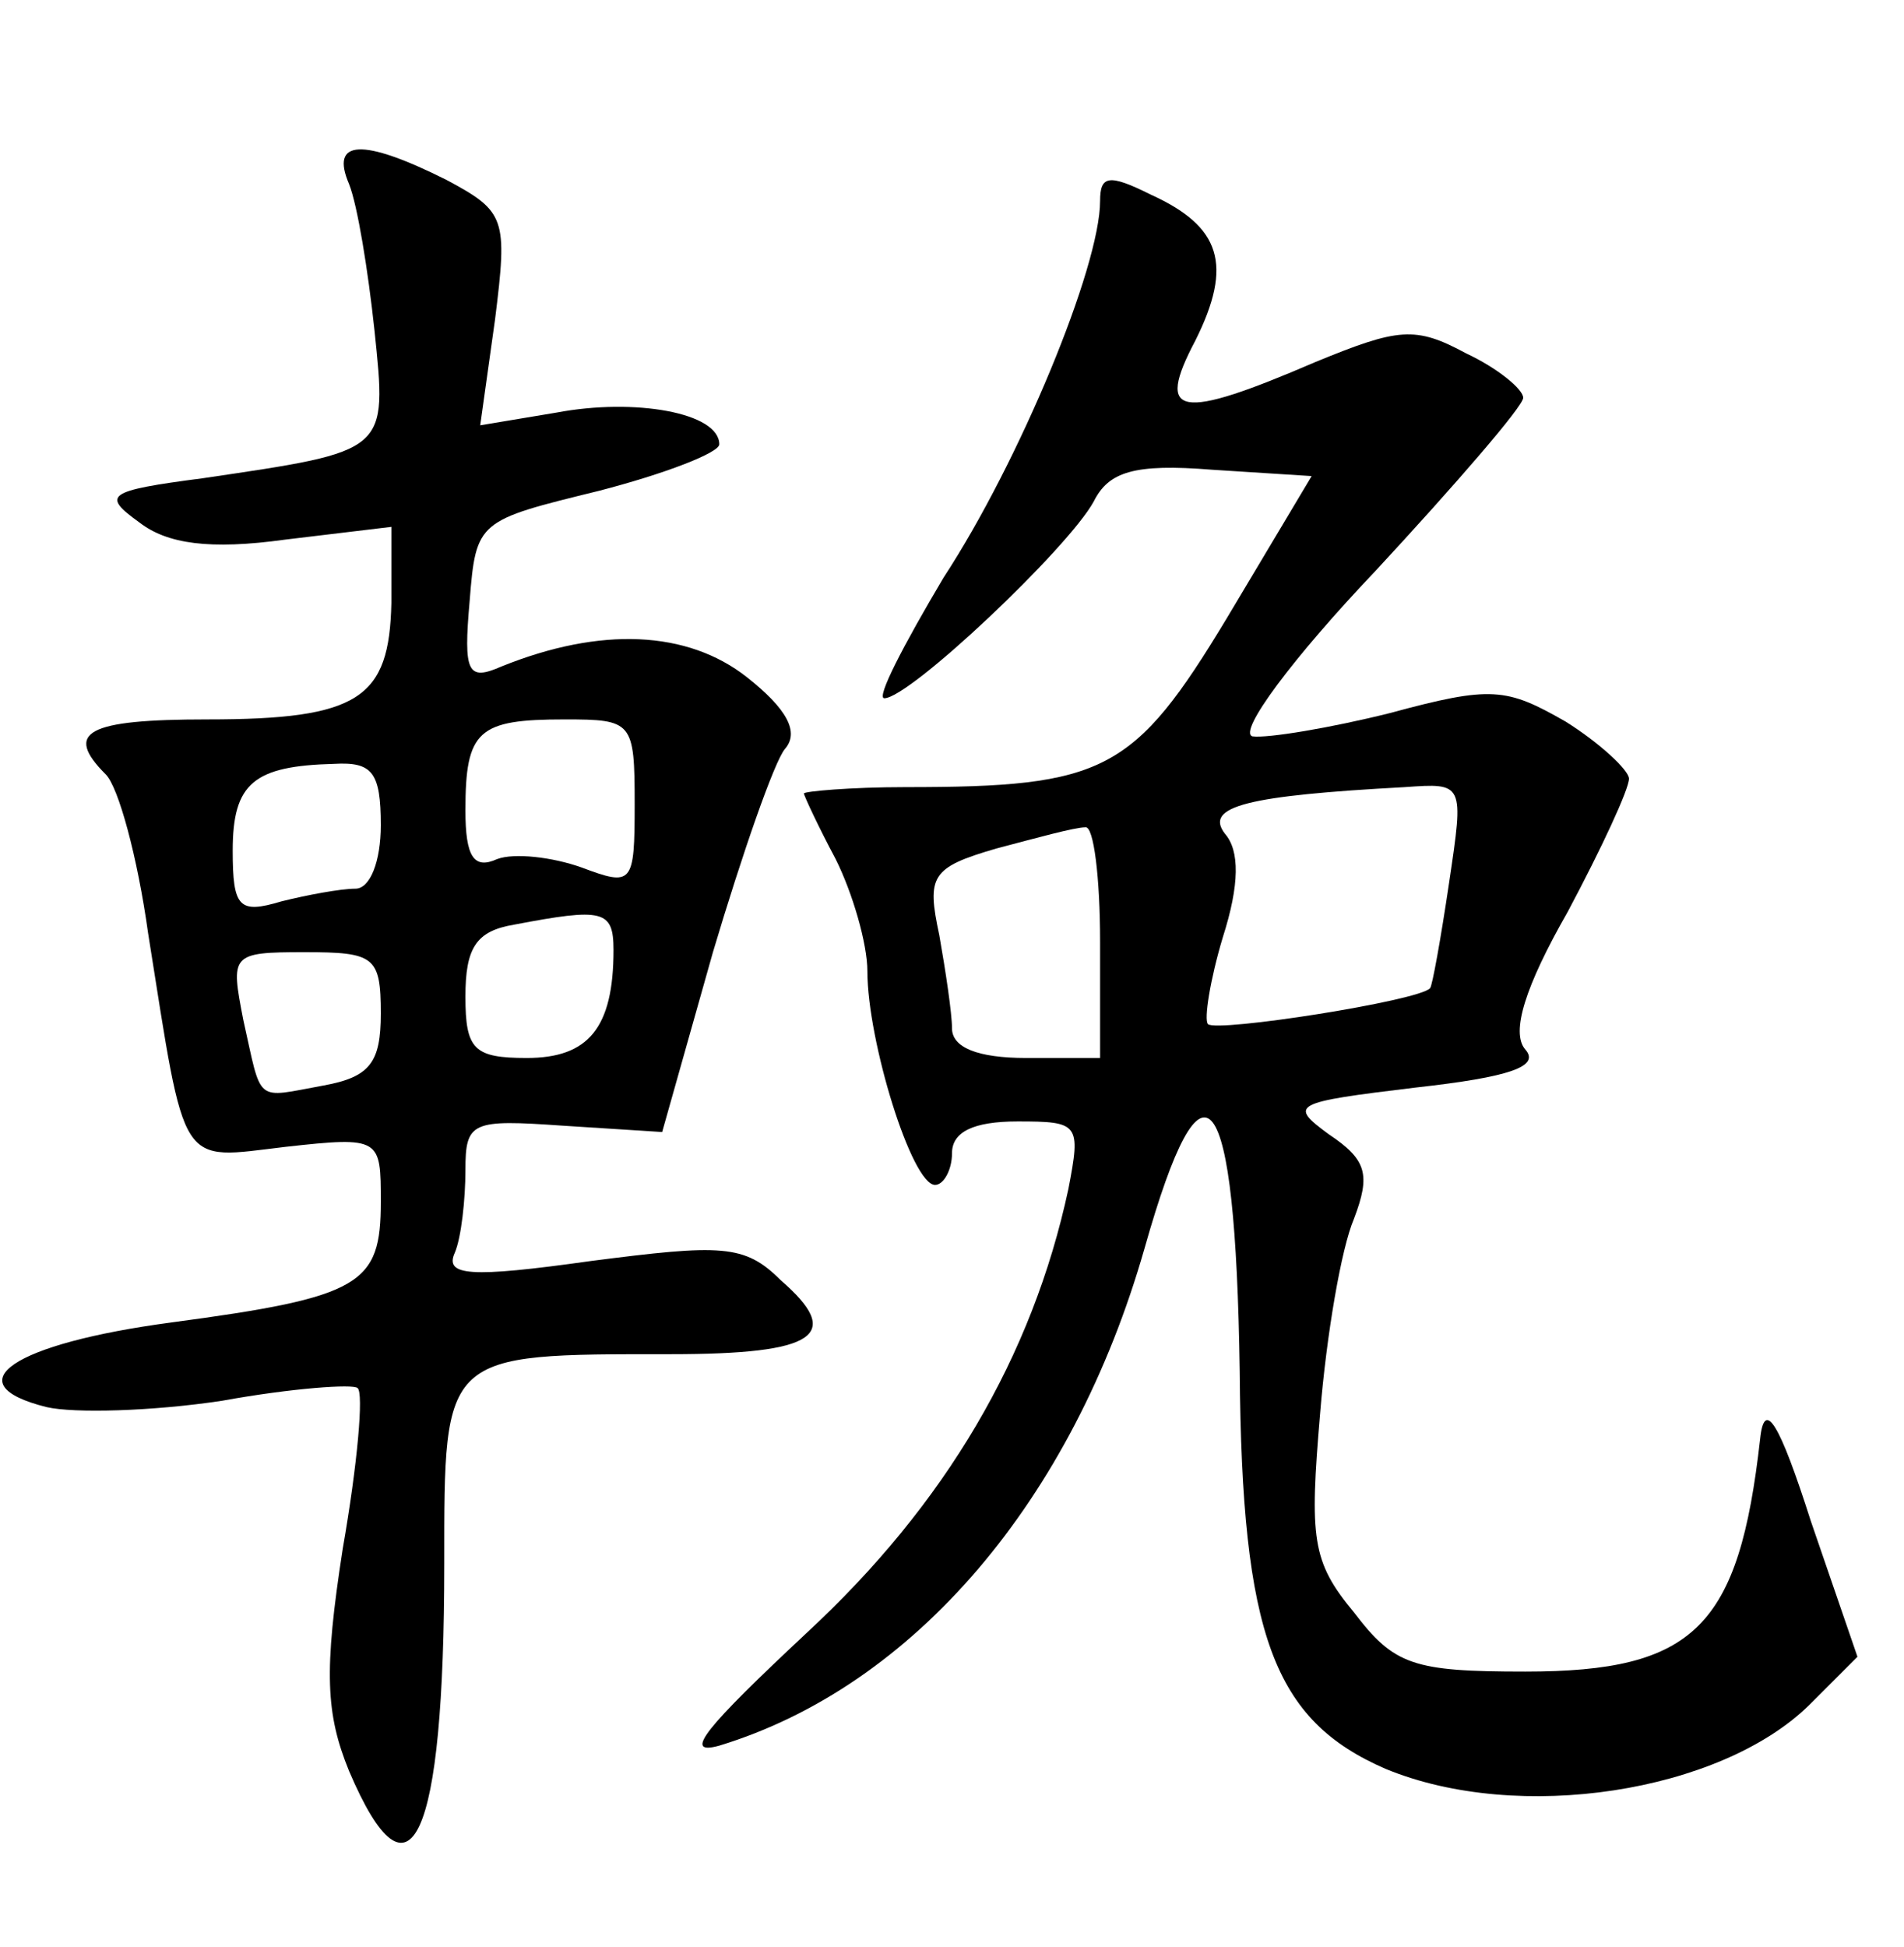 <?xml version="1.0" standalone="no"?>
<!DOCTYPE svg PUBLIC "-//W3C//DTD SVG 20010904//EN"
 "http://www.w3.org/TR/2001/REC-SVG-20010904/DTD/svg10.dtd">
<svg version="1.0" xmlns="http://www.w3.org/2000/svg"
 width="90pt" height="92pt" viewBox="0 0 90 92"
 preserveAspectRatio="xMidYMid meet">
<g transform="translate(0,92) scale(0.1,-0.1)"
fill="#000000" stroke="none">
<path d="M165 833 c4 -10 9 -41 12 -69 6 -58 7 -57 -81 -70 -46 -6 -48 -8 -30
-21 13 -10 33 -13 69 -8 l50 6 0 -36 c-1 -45 -15 -55 -87 -55 -57 0 -68 -6
-48 -26 6 -6 15 -39 20 -75 18 -113 14 -107 65 -101 45 5 45 4 45 -26 0 -39
-9 -45 -99 -57 -75 -10 -103 -29 -59 -40 13 -3 50 -2 83 3 33 6 62 8 64 6 3
-2 0 -36 -7 -76 -9 -58 -8 -78 3 -105 29 -68 45 -33 45 98 0 100 -1 99 107 99
69 0 82 9 52 35 -17 17 -28 17 -90 9 -57 -8 -69 -7 -64 4 3 7 5 25 5 39 0 23
3 24 46 21 l47 -3 24 85 c14 47 29 90 34 96 7 8 1 19 -18 34 -28 22 -69 24
-116 5 -16 -7 -18 -3 -15 31 3 38 4 38 61 52 31 8 57 18 57 22 0 15 -40 22
-77 15 l-36 -6 7 50 c6 48 5 51 -23 66 -40 20 -55 19 -46 -2z m135 -293 c0
-38 -1 -39 -25 -30 -14 5 -32 7 -40 4 -11 -5 -15 1 -15 23 0 38 6 43 47 43 32
0 33 -1 33 -40z m-120 -10 c0 -17 -5 -30 -12 -30 -7 0 -23 -3 -35 -6 -20 -6
-23 -3 -23 24 0 32 10 40 48 41 18 1 22 -4 22 -29z m110 -59 c0 -37 -12 -51
-41 -51 -25 0 -29 4 -29 29 0 23 5 31 23 34 42 8 47 7 47 -12z m-110 -30 c0
-23 -5 -30 -27 -34 -33 -6 -29 -9 -38 31 -6 31 -6 32 29 32 33 0 36 -2 36 -29z"/>
<path d="M520 825 c0 -31 -38 -123 -74 -178 -19 -32 -32 -57 -28 -57 12 0 87
71 99 93 7 14 19 18 56 15 l47 -3 -40 -67 c-44 -73 -58 -80 -152 -80 -26 0
-48 -2 -48 -3 0 -1 7 -16 15 -31 8 -16 15 -40 15 -53 0 -33 21 -101 32 -101 4
0 8 7 8 15 0 10 10 15 31 15 29 0 30 -1 24 -32 -17 -79 -58 -149 -124 -210
-47 -44 -59 -58 -41 -53 92 28 167 116 201 235 28 99 43 79 45 -58 1 -125 16
-165 69 -188 63 -26 158 -11 200 30 l23 23 -22 64 c-15 47 -22 58 -24 39 -10
-89 -31 -110 -111 -110 -53 0 -62 3 -81 28 -20 24 -21 35 -16 94 3 37 10 78
16 92 8 21 6 28 -12 40 -19 14 -17 15 41 22 45 5 59 10 52 18 -7 8 0 30 20 65
16 30 29 58 29 63 0 4 -14 17 -30 27 -28 16 -35 17 -83 4 -28 -7 -58 -12 -65
-11 -7 2 19 37 58 78 38 41 70 78 70 82 0 4 -12 14 -27 21 -24 13 -32 12 -71
-4 -65 -28 -76 -26 -57 10 18 36 12 54 -21 69 -20 10 -24 9 -24 -3z m165 -322
c-4 -27 -8 -49 -9 -50 -5 -6 -101 -21 -105 -17 -2 2 1 21 7 41 8 25 8 41 1 49
-10 13 11 18 85 22 28 2 28 2 21 -45z m-165 -28 l0 -55 -35 0 c-23 0 -35 5
-35 14 0 7 -3 27 -6 44 -6 28 -4 32 27 41 19 5 37 10 42 10 4 1 7 -24 7 -54z"/>
</g>
</svg>
